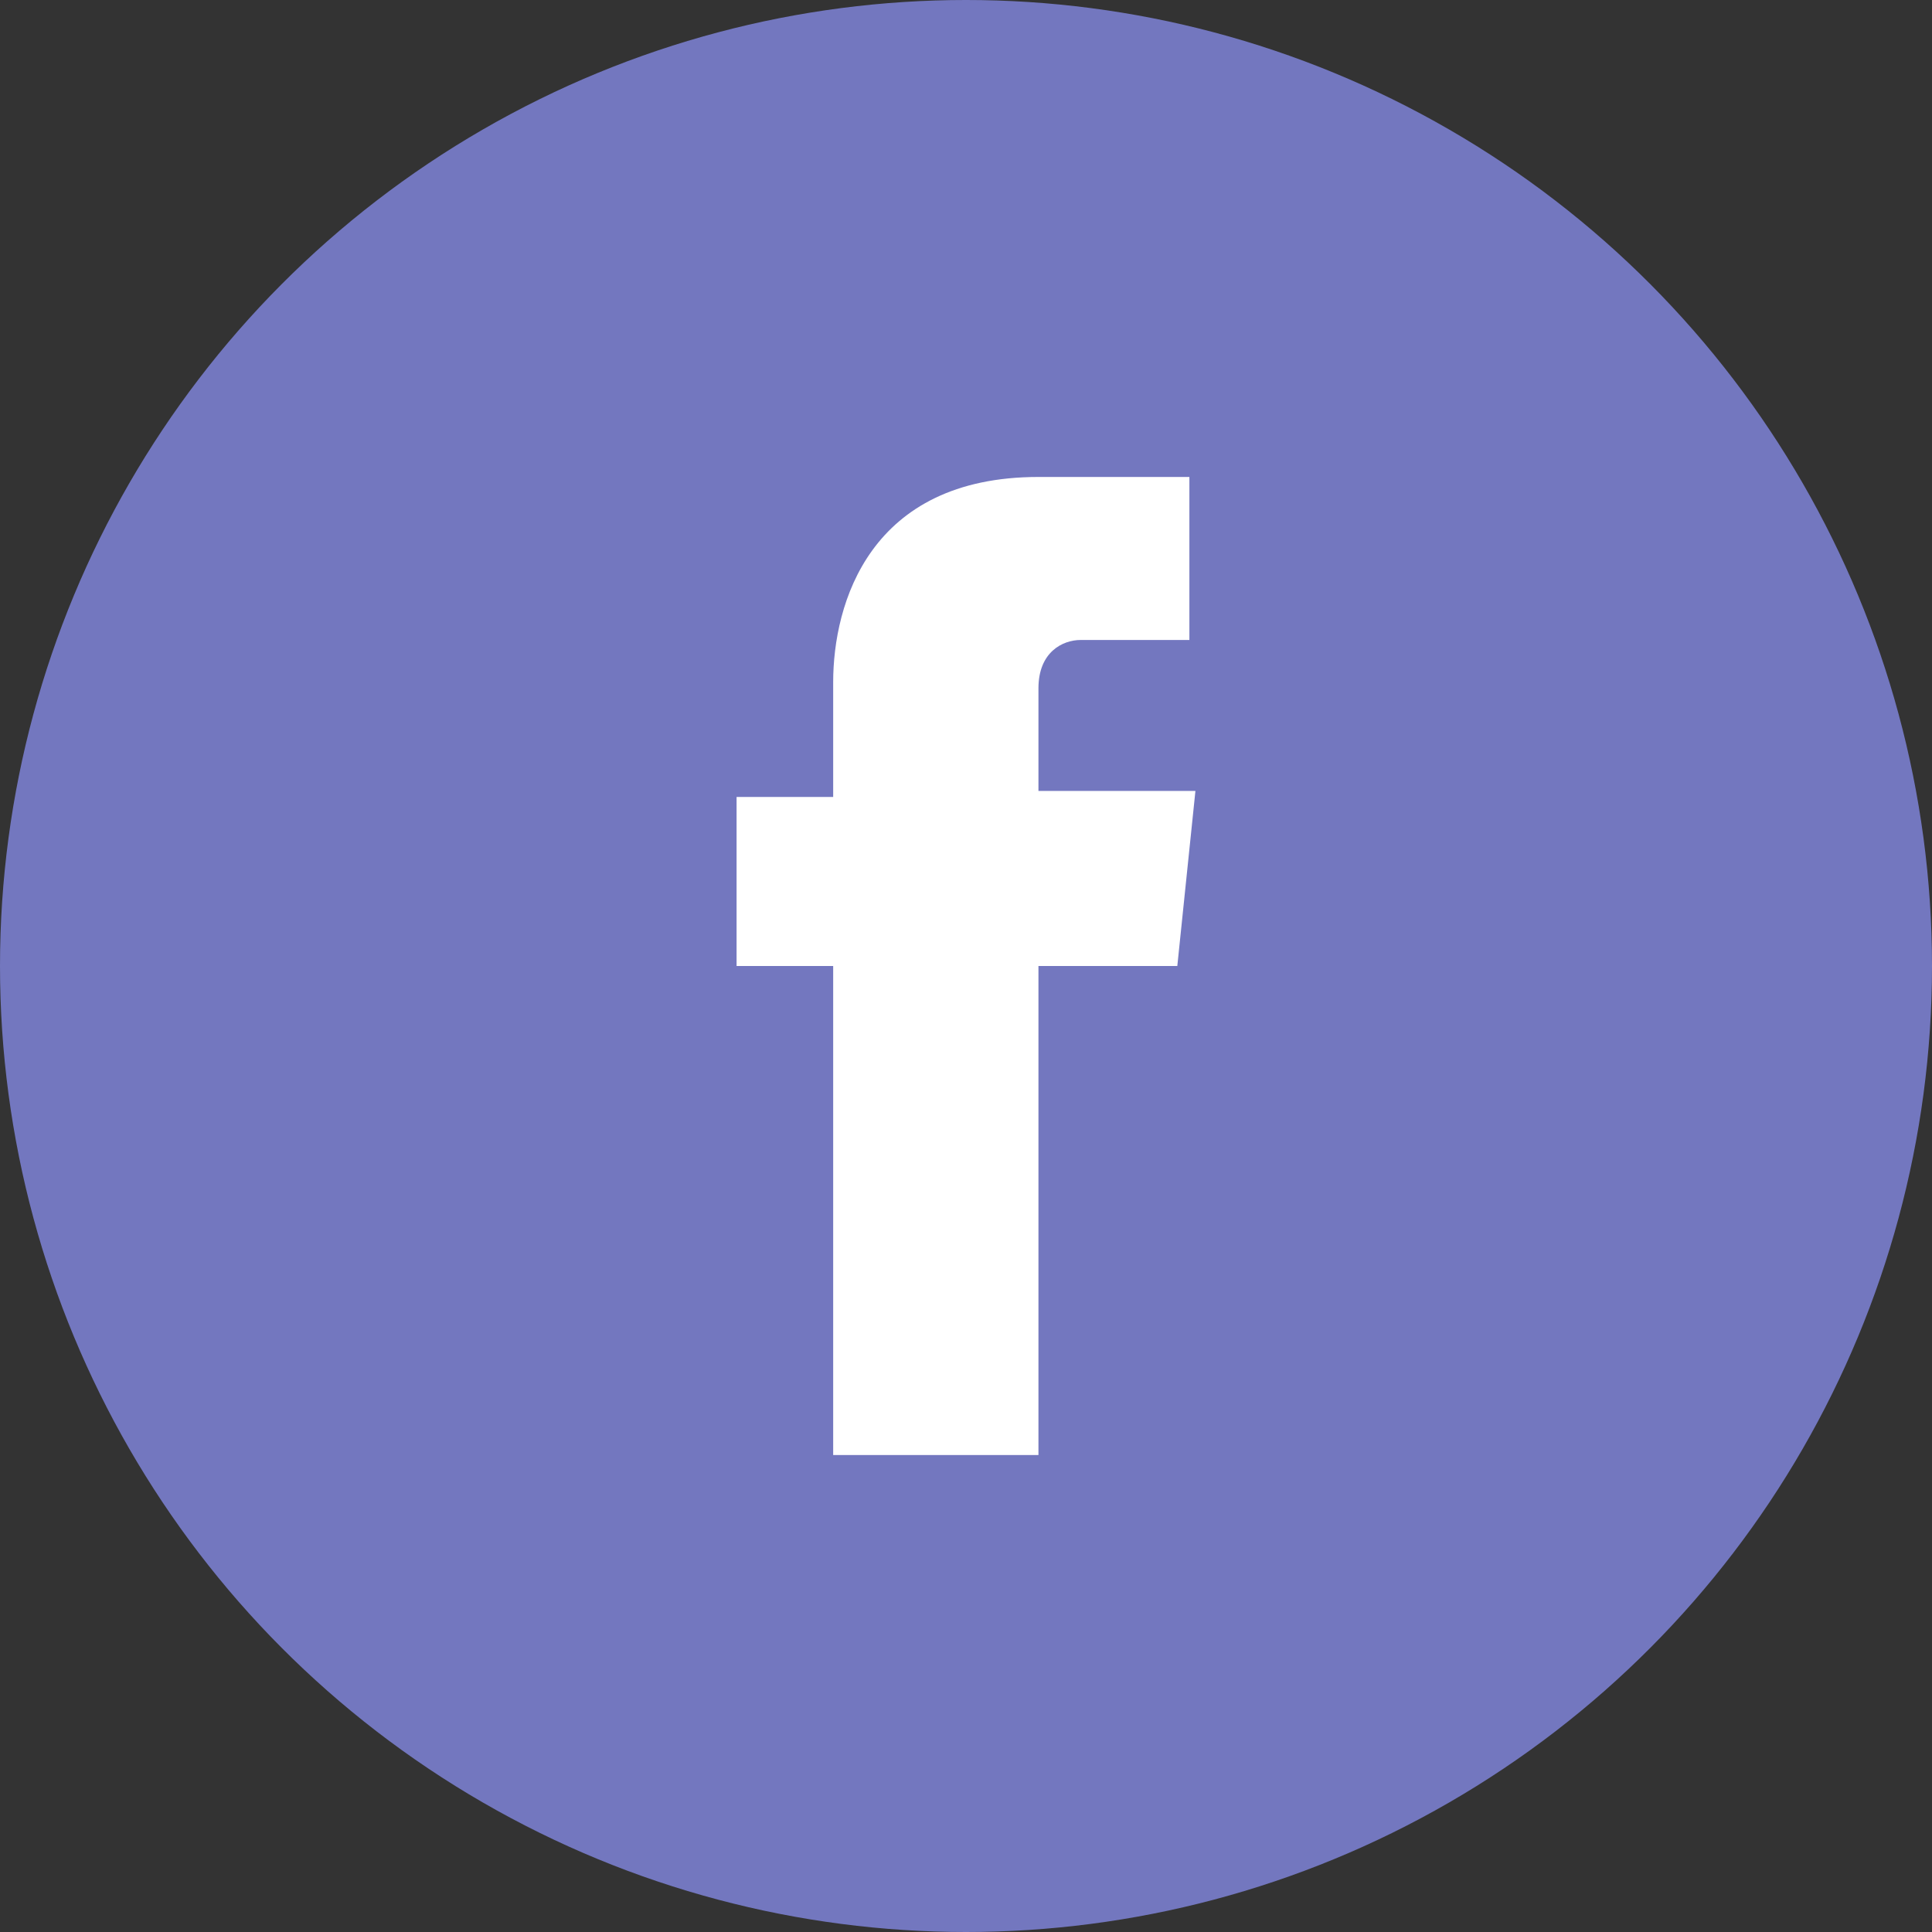 <?xml version="1.0" encoding="utf-8"?>
<!-- Generator: Adobe Illustrator 24.1.0, SVG Export Plug-In . SVG Version: 6.00 Build 0)  -->
<svg version="1.1" id="Layer_1" xmlns="http://www.w3.org/2000/svg" xmlns:xlink="http://www.w3.org/1999/xlink" x="0px" y="0px"
	 viewBox="0 0 32 32" style="enable-background:new 0 0 32 32;" xml:space="preserve">
<rect x="0" y="0" width="32" height="32" fill="#333333" stroke="none"/>
<style type="text/css">
	.st0{fill:#7377BF;}
	.st1{fill:#FFFFFF;}
</style>
<circle class="st0" cx="16" cy="16" r="16"/>
<path class="st1" d="M19.8,13.1h-2.6v-1.7c0-0.6,0.4-0.8,0.7-0.8c0.3,0,1.8,0,1.8,0V7.9l-2.5,0c-2.8,0-3.4,2.1-3.4,3.4v1.9h-1.6V16
	h1.6c0,3.7,0,8.1,0,8.1h3.4c0,0,0-4.5,0-8.1h2.3L19.8,13.1z"/>
</svg>
